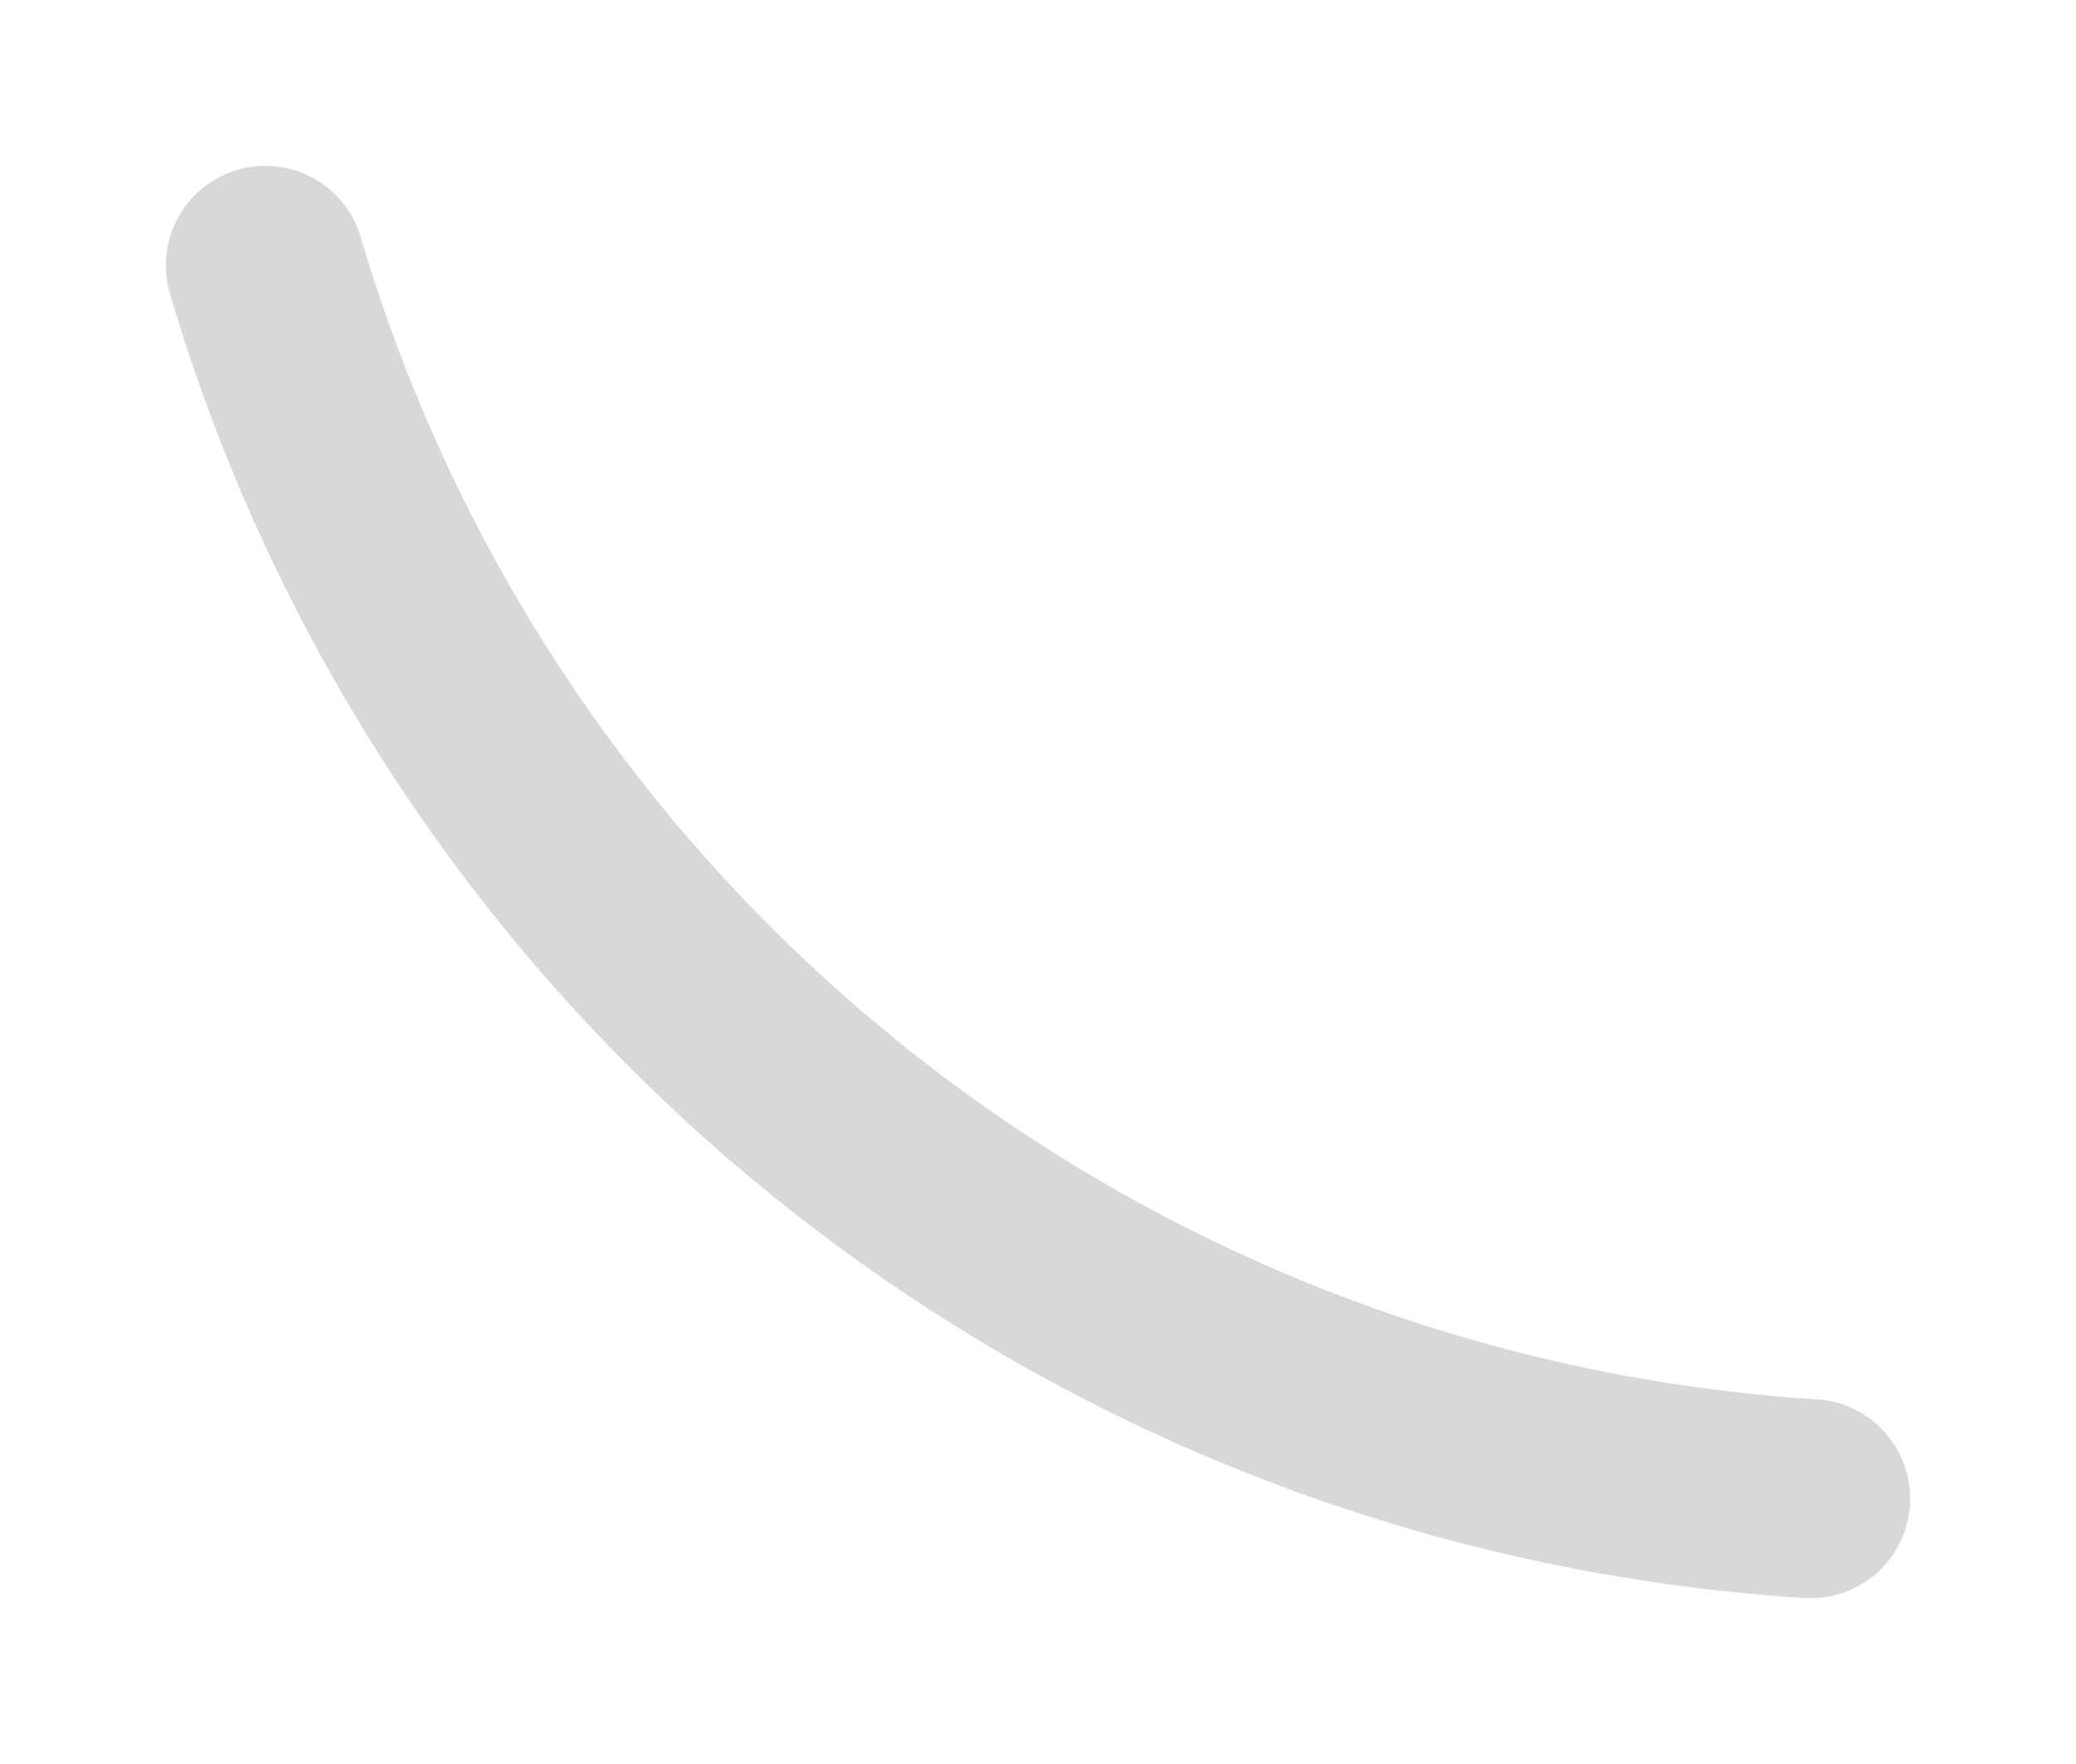 <svg version="1.1" x="0" y="0" width="100%" height="100%" viewBox="0,0,0.532,0.452" xmlns="http://www.w3.org/2000/svg" xmlns:xlink="http://www.w3.org/1999/xlink">
  <path d="M 0.068 0.068 L 0.068 0.068 A 0.442 0.442 0 0 0 0.464 0.384 " style="stroke:#d8d8d8;stroke-width:0.051;stroke-opacity:1;stroke-linecap:round;fill:None;"/>
</svg>